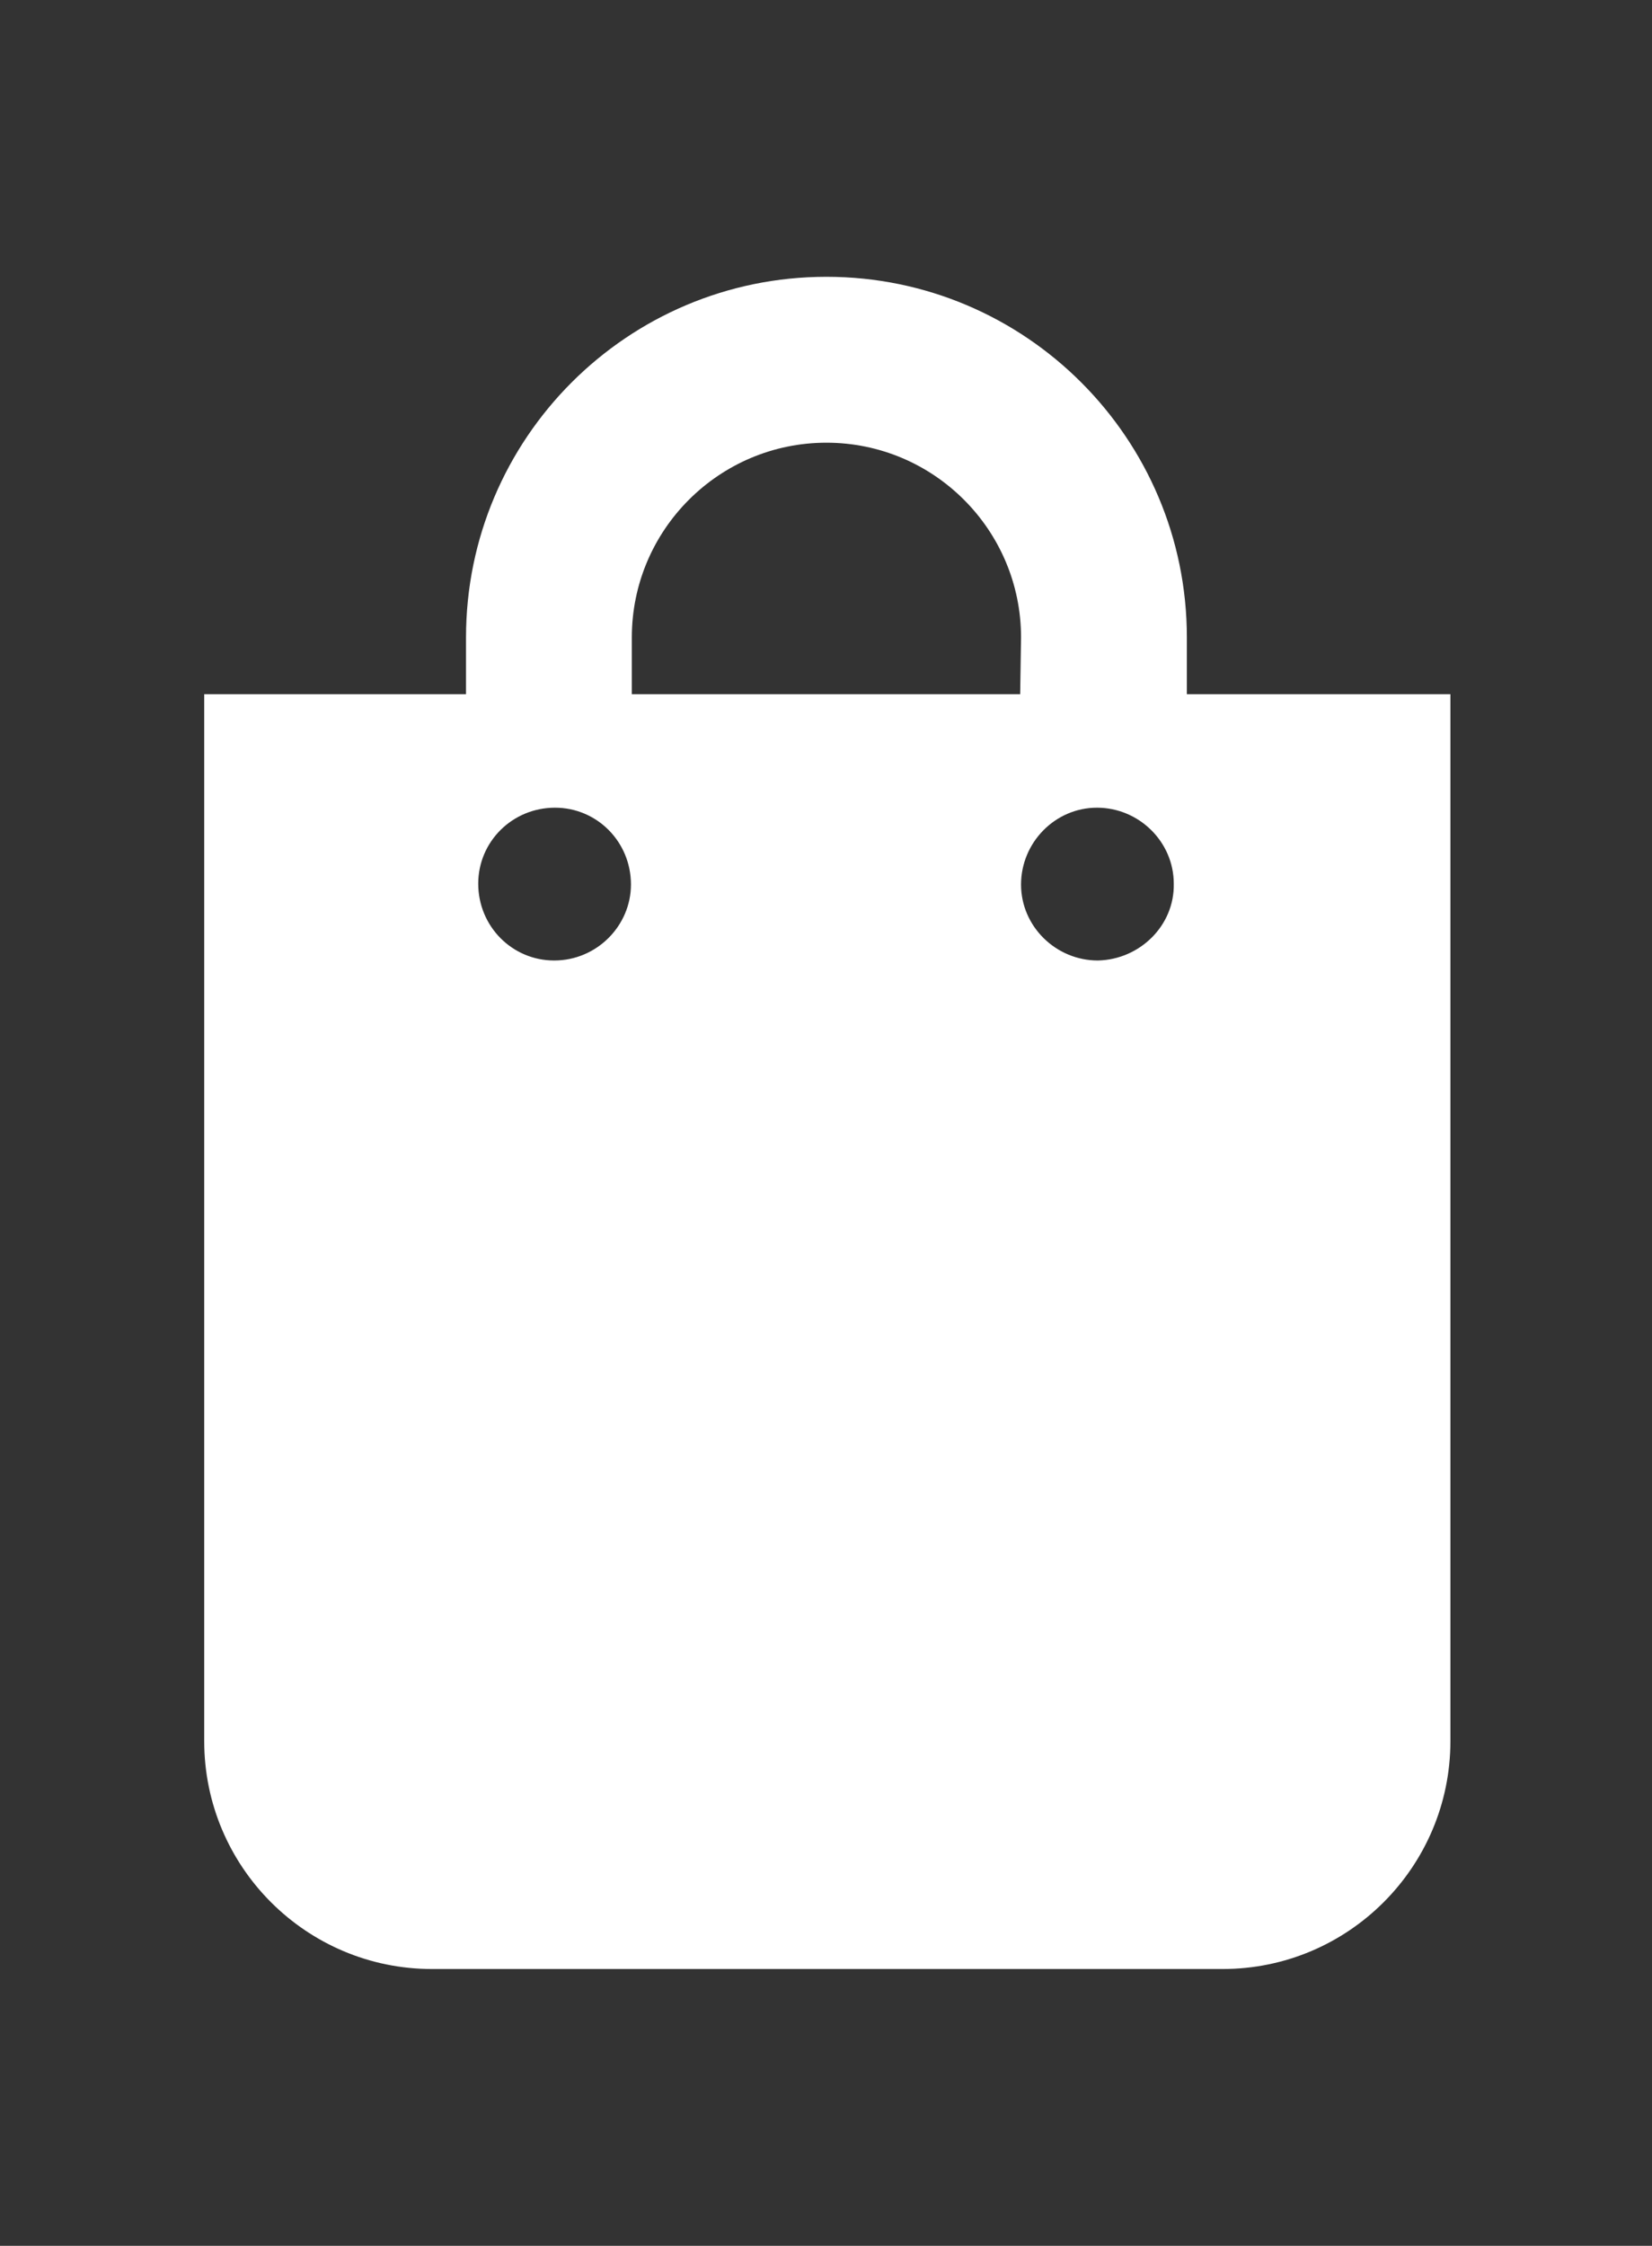 <?xml version="1.0" encoding="utf-8"?>
<!-- Generator: Adobe Illustrator 22.1.0, SVG Export Plug-In . SVG Version: 6.00 Build 0)  -->
<svg version="1.1" id="Layer_1" xmlns="http://www.w3.org/2000/svg" xmlns:xlink="http://www.w3.org/1999/xlink" x="0px" y="0px"
	 viewBox="0 0 189.3 257.2" style="enable-background:new 0 0 189.3 257.2;" xml:space="preserve">
<rect x="0" y="0" width="189.3" height="257.2" fill="#333333" stroke="none"/>
<style type="text/css">
	.st0{fill:#FFFFFF;}
</style>
<title>cat-shop</title>
<g id="Layer_2_2_">
	<g id="Layer_1-2_1_">
		<path class="st0" d="M136,79.5V73c0-22.8-18.5-41.3-41.3-41.3c-22.8,0-41.3,18.5-41.3,41.3v6.5h-30v119.9
			c0,14.4,11.7,26.1,26.1,26.1h90.6c14.4,0,26.1-11.7,26.1-26.1V79.5H136z M63.5,110c-4.8,0-8.7-3.9-8.7-8.8c0-4.8,3.9-8.7,8.8-8.7
			c4.8,0,8.7,3.9,8.7,8.8C72.3,106,68.4,110,63.5,110C63.5,110,63.5,110,63.5,110z M116.9,79.5H72.4V73c0-12.3,10-22.3,22.3-22.3
			s22.3,10,22.3,22.3L116.9,79.5z M125.8,110c-4.8,0-8.8-3.9-8.8-8.7c0-4.8,3.9-8.8,8.7-8.8c4.8,0,8.8,3.9,8.8,8.7c0,0,0,0,0,0
			C134.6,106,130.6,109.9,125.8,110z"/>
	</g>
</g>
</svg>
